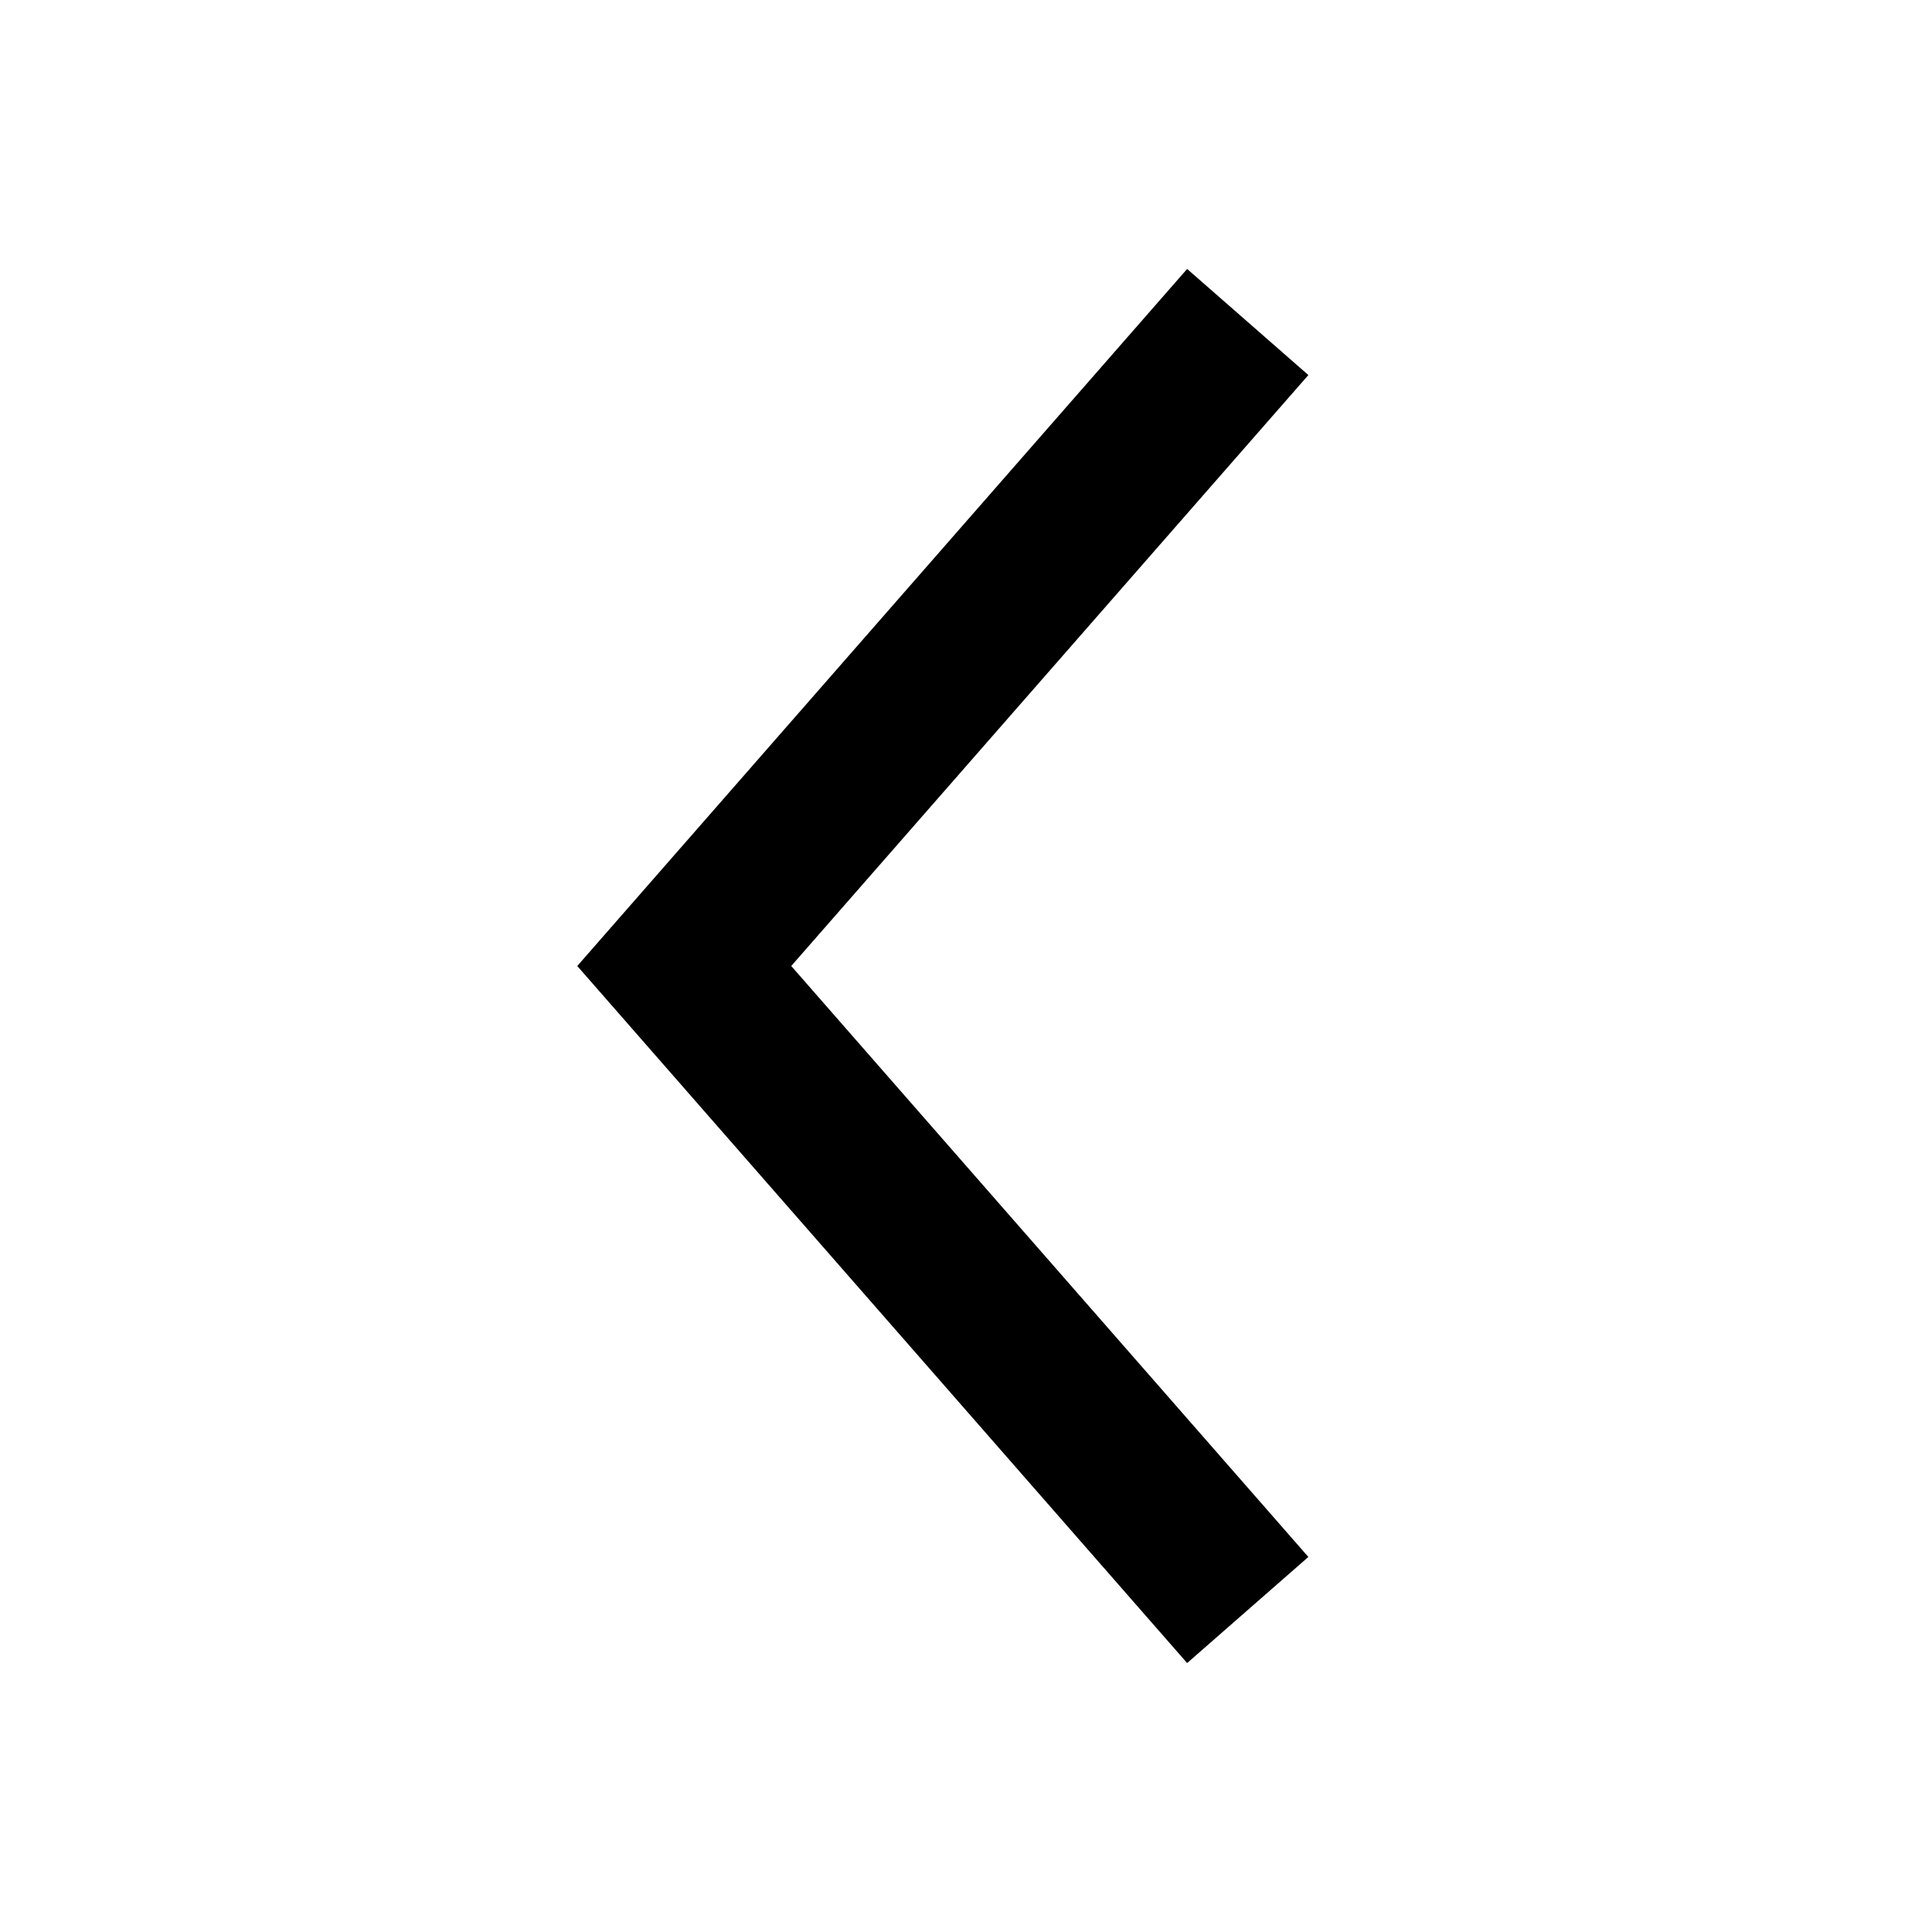<svg width="24" height="24" viewBox="0 0 24 24" fill="none" xmlns="http://www.w3.org/2000/svg">
<path fill-rule="evenodd" clip-rule="evenodd" d="M9.829 12L16.253 4.659L14.747 3.341L7.171 12L14.747 20.659L16.253 19.341L9.829 12Z" fill="black"/>
</svg>
